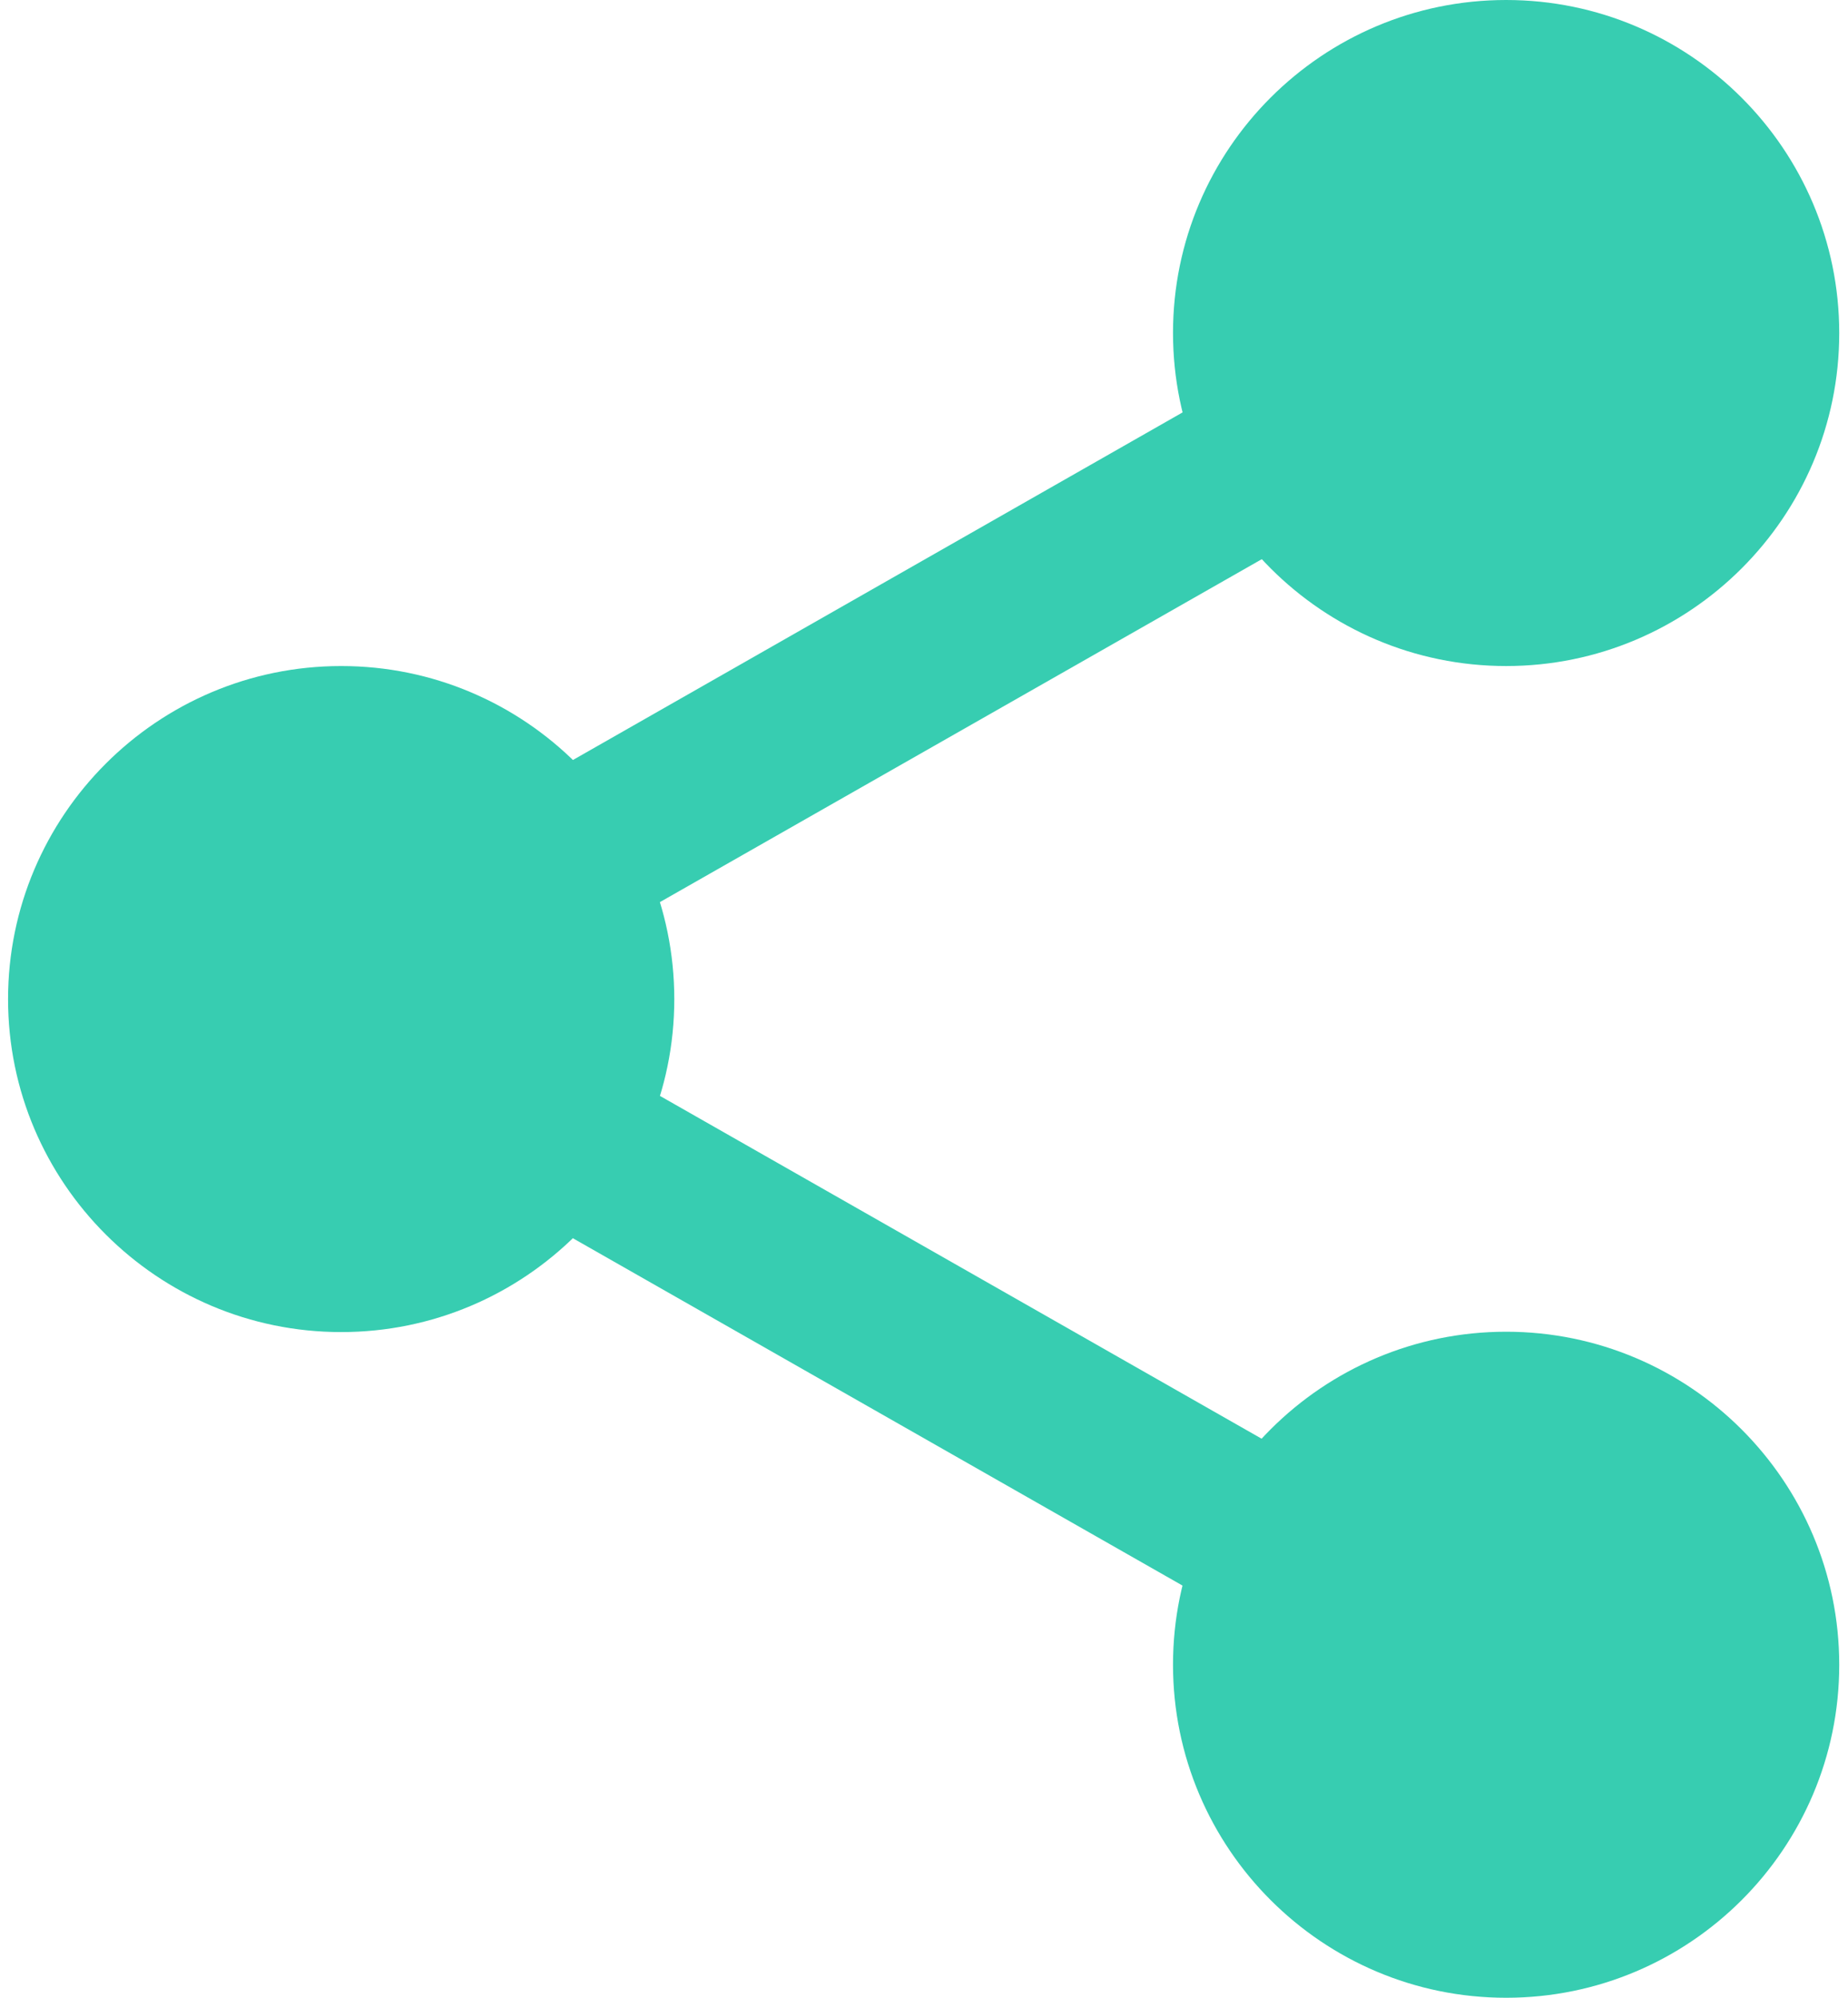 <?xml version="1.0" encoding="utf-8"?>
<!-- Generator: Adobe Illustrator 22.1.0, SVG Export Plug-In . SVG Version: 6.00 Build 0)  -->
<svg version="1.1" id="Layer_1" xmlns="http://www.w3.org/2000/svg" xmlns:xlink="http://www.w3.org/1999/xlink" x="0px" y="0px"
	 viewBox="0 0 1054.6 1140.1" style="enable-background:new 0 0 1054.6 1140.1;" xml:space="preserve">
<style type="text/css">
	.st0{fill:#37CDB1;}
</style>
<path class="st0" d="M1013.9,190.3c0,85.2-69.2,154.4-154.4,154.4s-154.4-69.2-154.4-154.4S774.3,35.9,859.5,35.9
	S1013.9,105.1,1013.9,190.3z"/>
<path class="st0" d="M859.5,380.1c-104.8,0-190.1-85.2-190.1-190.1S754.7,0,859.5,0s190.1,85.2,190.1,190.1S964.3,380.1,859.5,380.1
	z M859.5,71.5c-65.4,0-118.8,53.2-118.8,118.8c0,65.4,53.2,118.8,118.8,118.8S978.3,256,978.3,190.3S925.1,71.5,859.5,71.5z"/>
<path class="st0" d="M1013.9,950c0,85.2-69.2,154.4-154.4,154.4S705.1,1035.3,705.1,950s69.2-154.4,154.4-154.4
	S1013.9,864.8,1013.9,950z"/>
<path class="st0" d="M859.5,1140.1c-104.8,0-190.1-85.2-190.1-190.1S754.7,760,859.5,760s190.1,85.2,190.1,190.1
	S964.3,1140.1,859.5,1140.1z M859.5,831.5c-65.4,0-118.8,53.2-118.8,118.8c0,65.4,53.2,118.8,118.8,118.8s118.8-53.2,118.8-118.8
	C978.3,884.7,925.1,831.5,859.5,831.5z"/>
<path class="st0" d="M349.1,570.2c0,85.2-69.2,154.4-154.4,154.4S40.2,655.4,40.2,570.2s69.2-154.4,154.4-154.4
	S349.1,484.9,349.1,570.2z"/>
<path class="st0" d="M194.7,760.2C89.9,760.2,4.6,675,4.6,570.2s85.2-190.1,190.1-190.1s190.1,85.2,190.1,190.1
	S299.5,760.2,194.7,760.2z M194.7,451.4c-65.4,0-118.8,53.2-118.8,118.8S129,689,194.7,689c65.4,0,118.8-53.2,118.8-118.8
	S260.1,451.4,194.7,451.4z"/>
<path class="st0" d="M306.9,547.3c-16.5,0-32.6-8.7-41.2-23.9c-13-22.6-5.1-51.6,17.8-64.9l440.4-251.1c22.6-13,51.6-5.1,64.9,17.8
	c13,22.6,5.1,51.6-17.8,64.9L330.3,541.2C322.9,545.5,314.8,547.3,306.9,547.3z"/>
<path class="st0" d="M747.6,939.1c-7.9,0-16-2-23.4-6.1L283.5,681.9c-22.6-13-30.8-42-17.8-64.9c13-22.9,42-30.8,64.9-17.8
	l440.7,251.1c22.6,13,30.8,42,17.8,64.9C779.9,930.7,763.8,939.1,747.6,939.1z"/>
</svg>
